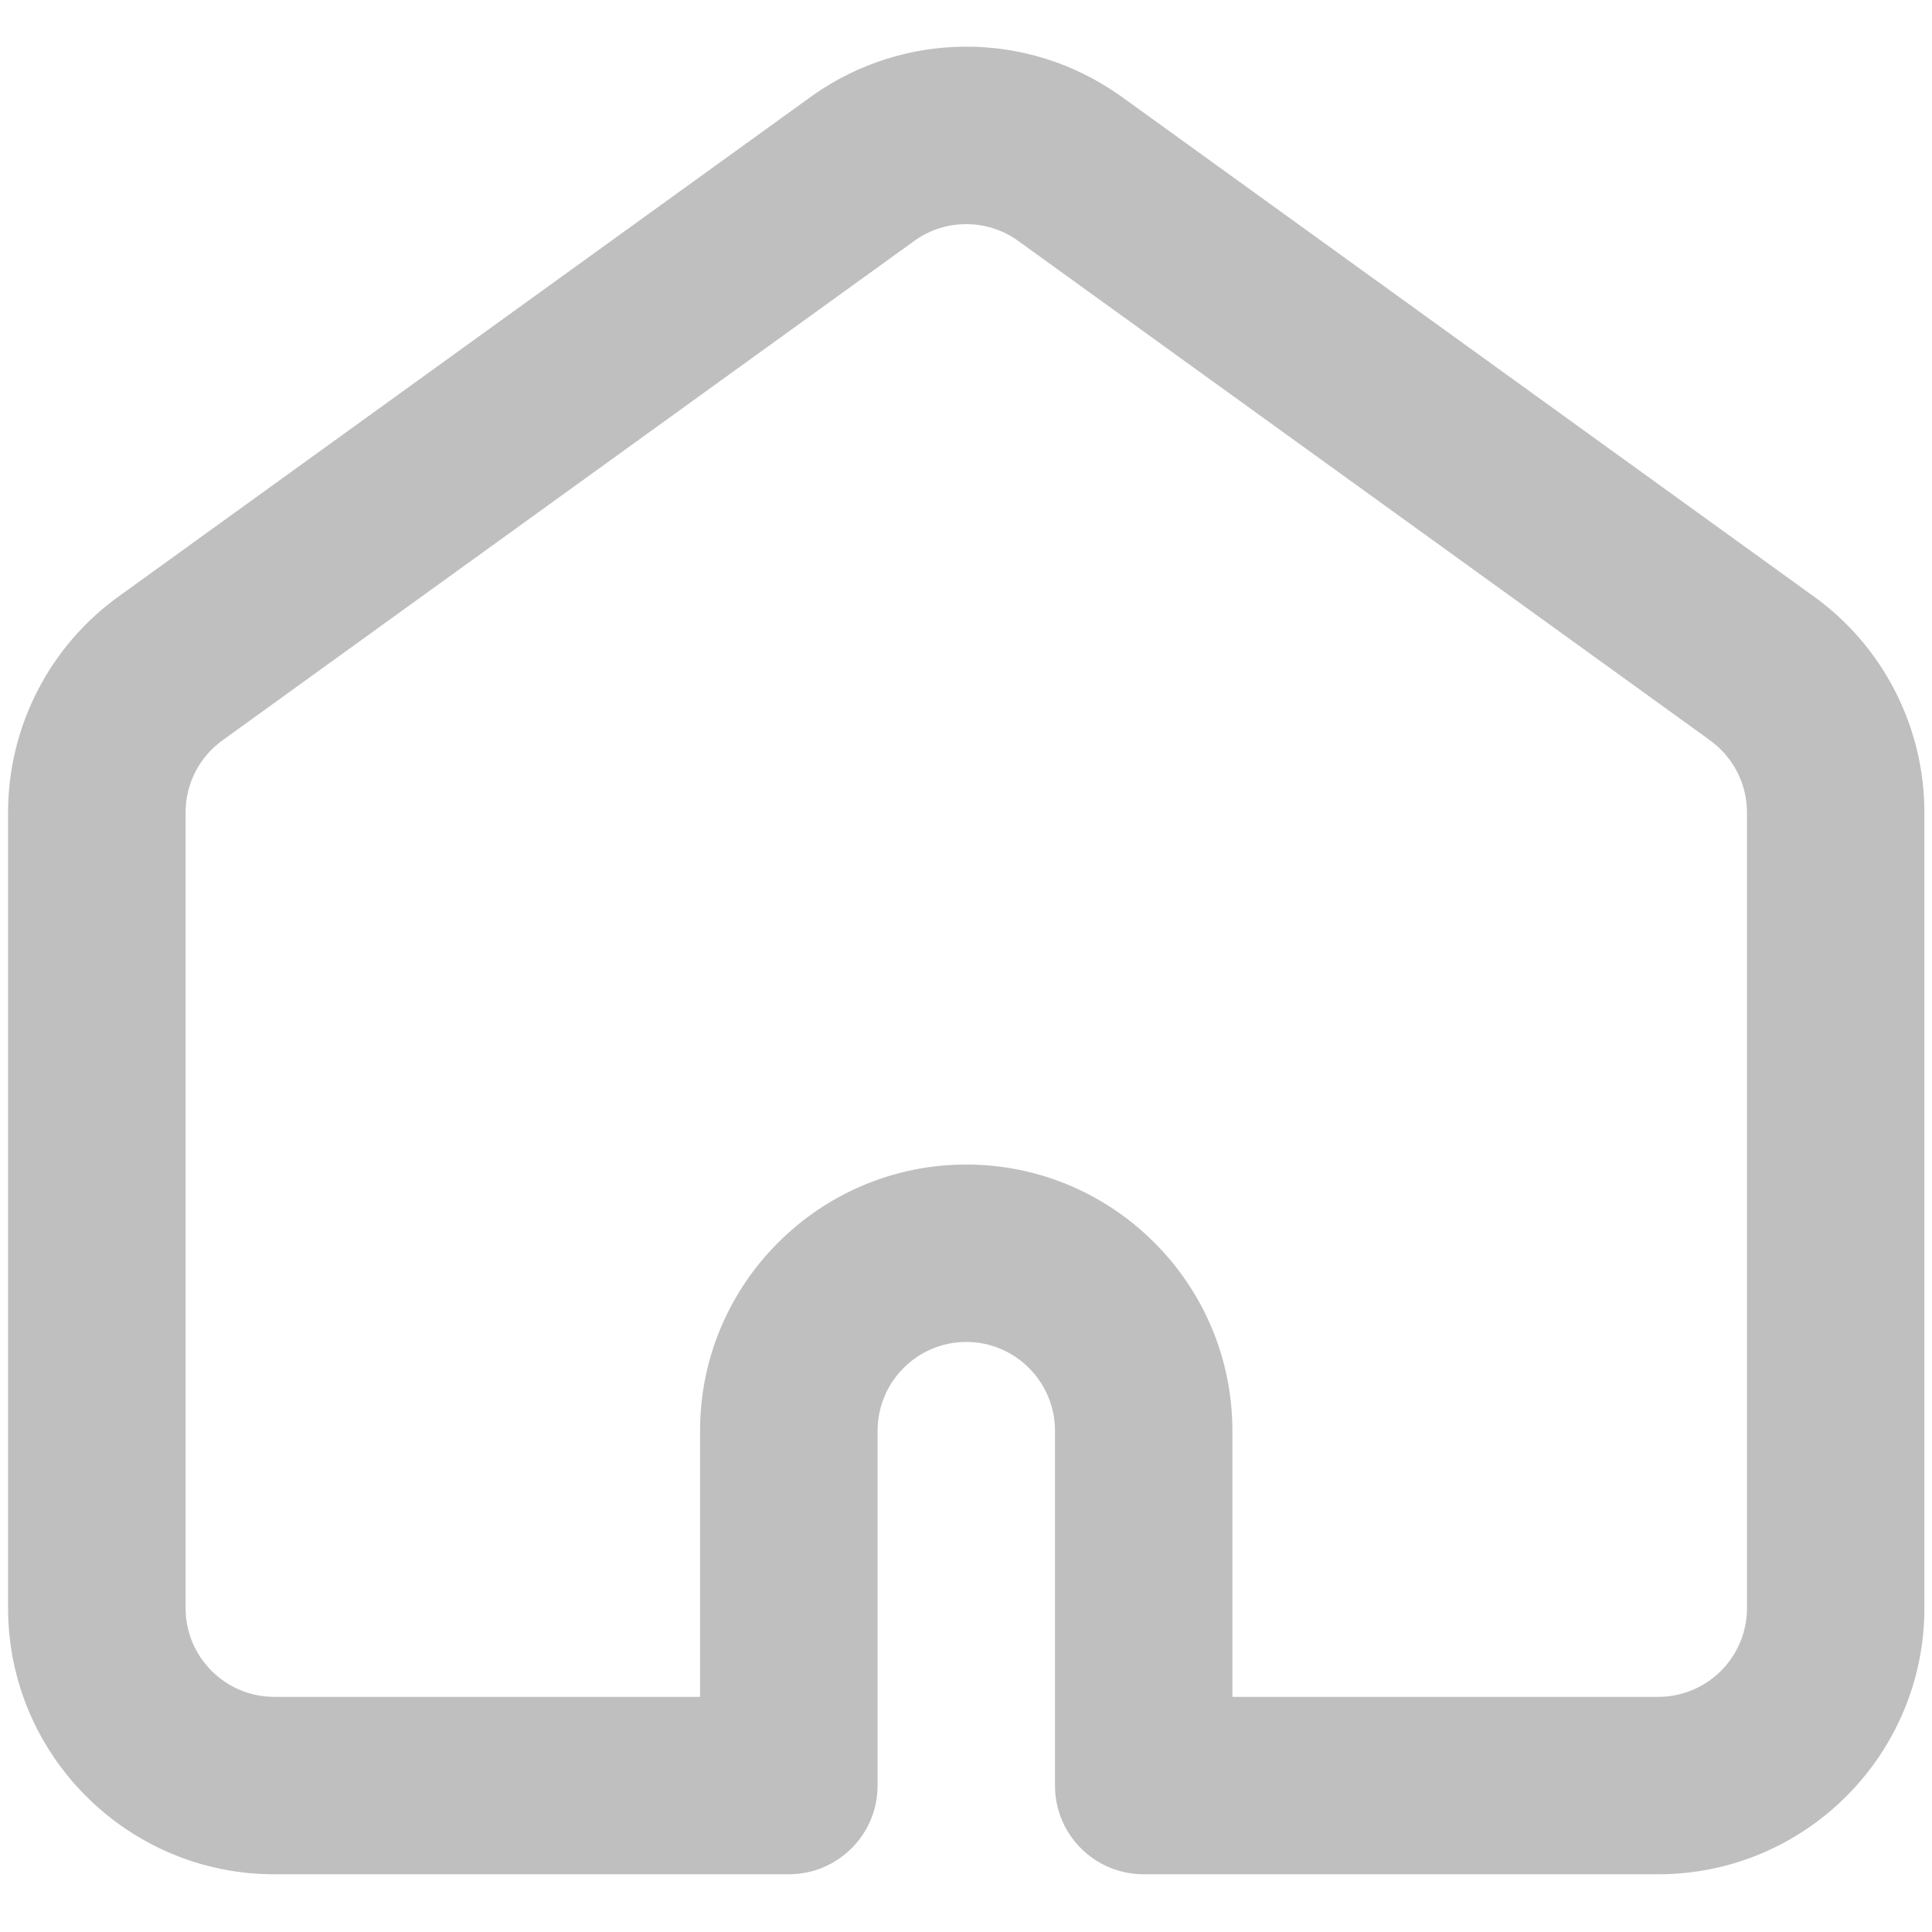 <svg width="17" height="17" viewBox="0 0 17 17" fill="none" xmlns="http://www.w3.org/2000/svg">
<path d="M14.591 16.492H10.063C9.632 16.492 9.283 16.143 9.283 15.712V12.589C9.283 12.159 8.933 11.808 8.502 11.808C8.072 11.808 7.722 12.159 7.722 12.589V15.712C7.722 16.143 7.372 16.492 6.941 16.492H2.413C1.122 16.492 0.071 15.442 0.071 14.15V7.148C0.071 6.389 0.441 5.674 1.061 5.236L7.148 0.842C7.15 0.84 7.153 0.839 7.155 0.837C7.958 0.272 9.037 0.265 9.849 0.837C9.852 0.839 9.854 0.84 9.857 0.842L15.943 5.236C16.563 5.674 16.933 6.389 16.933 7.148V14.15C16.933 15.442 15.883 16.492 14.591 16.492ZM10.844 14.931H14.591C15.022 14.931 15.372 14.581 15.372 14.15V7.148C15.372 6.895 15.248 6.656 15.04 6.51C15.038 6.508 15.036 6.506 15.033 6.504L8.947 2.111C8.682 1.927 8.325 1.925 8.057 2.111L1.972 6.504C1.969 6.506 1.966 6.508 1.964 6.51C1.756 6.656 1.633 6.895 1.633 7.148V14.15C1.633 14.581 1.983 14.931 2.413 14.931H6.16V12.589C6.16 11.298 7.211 10.247 8.502 10.247C9.794 10.247 10.844 11.298 10.844 12.589V14.931Z" fill="#BFBFBF"/>
</svg>

